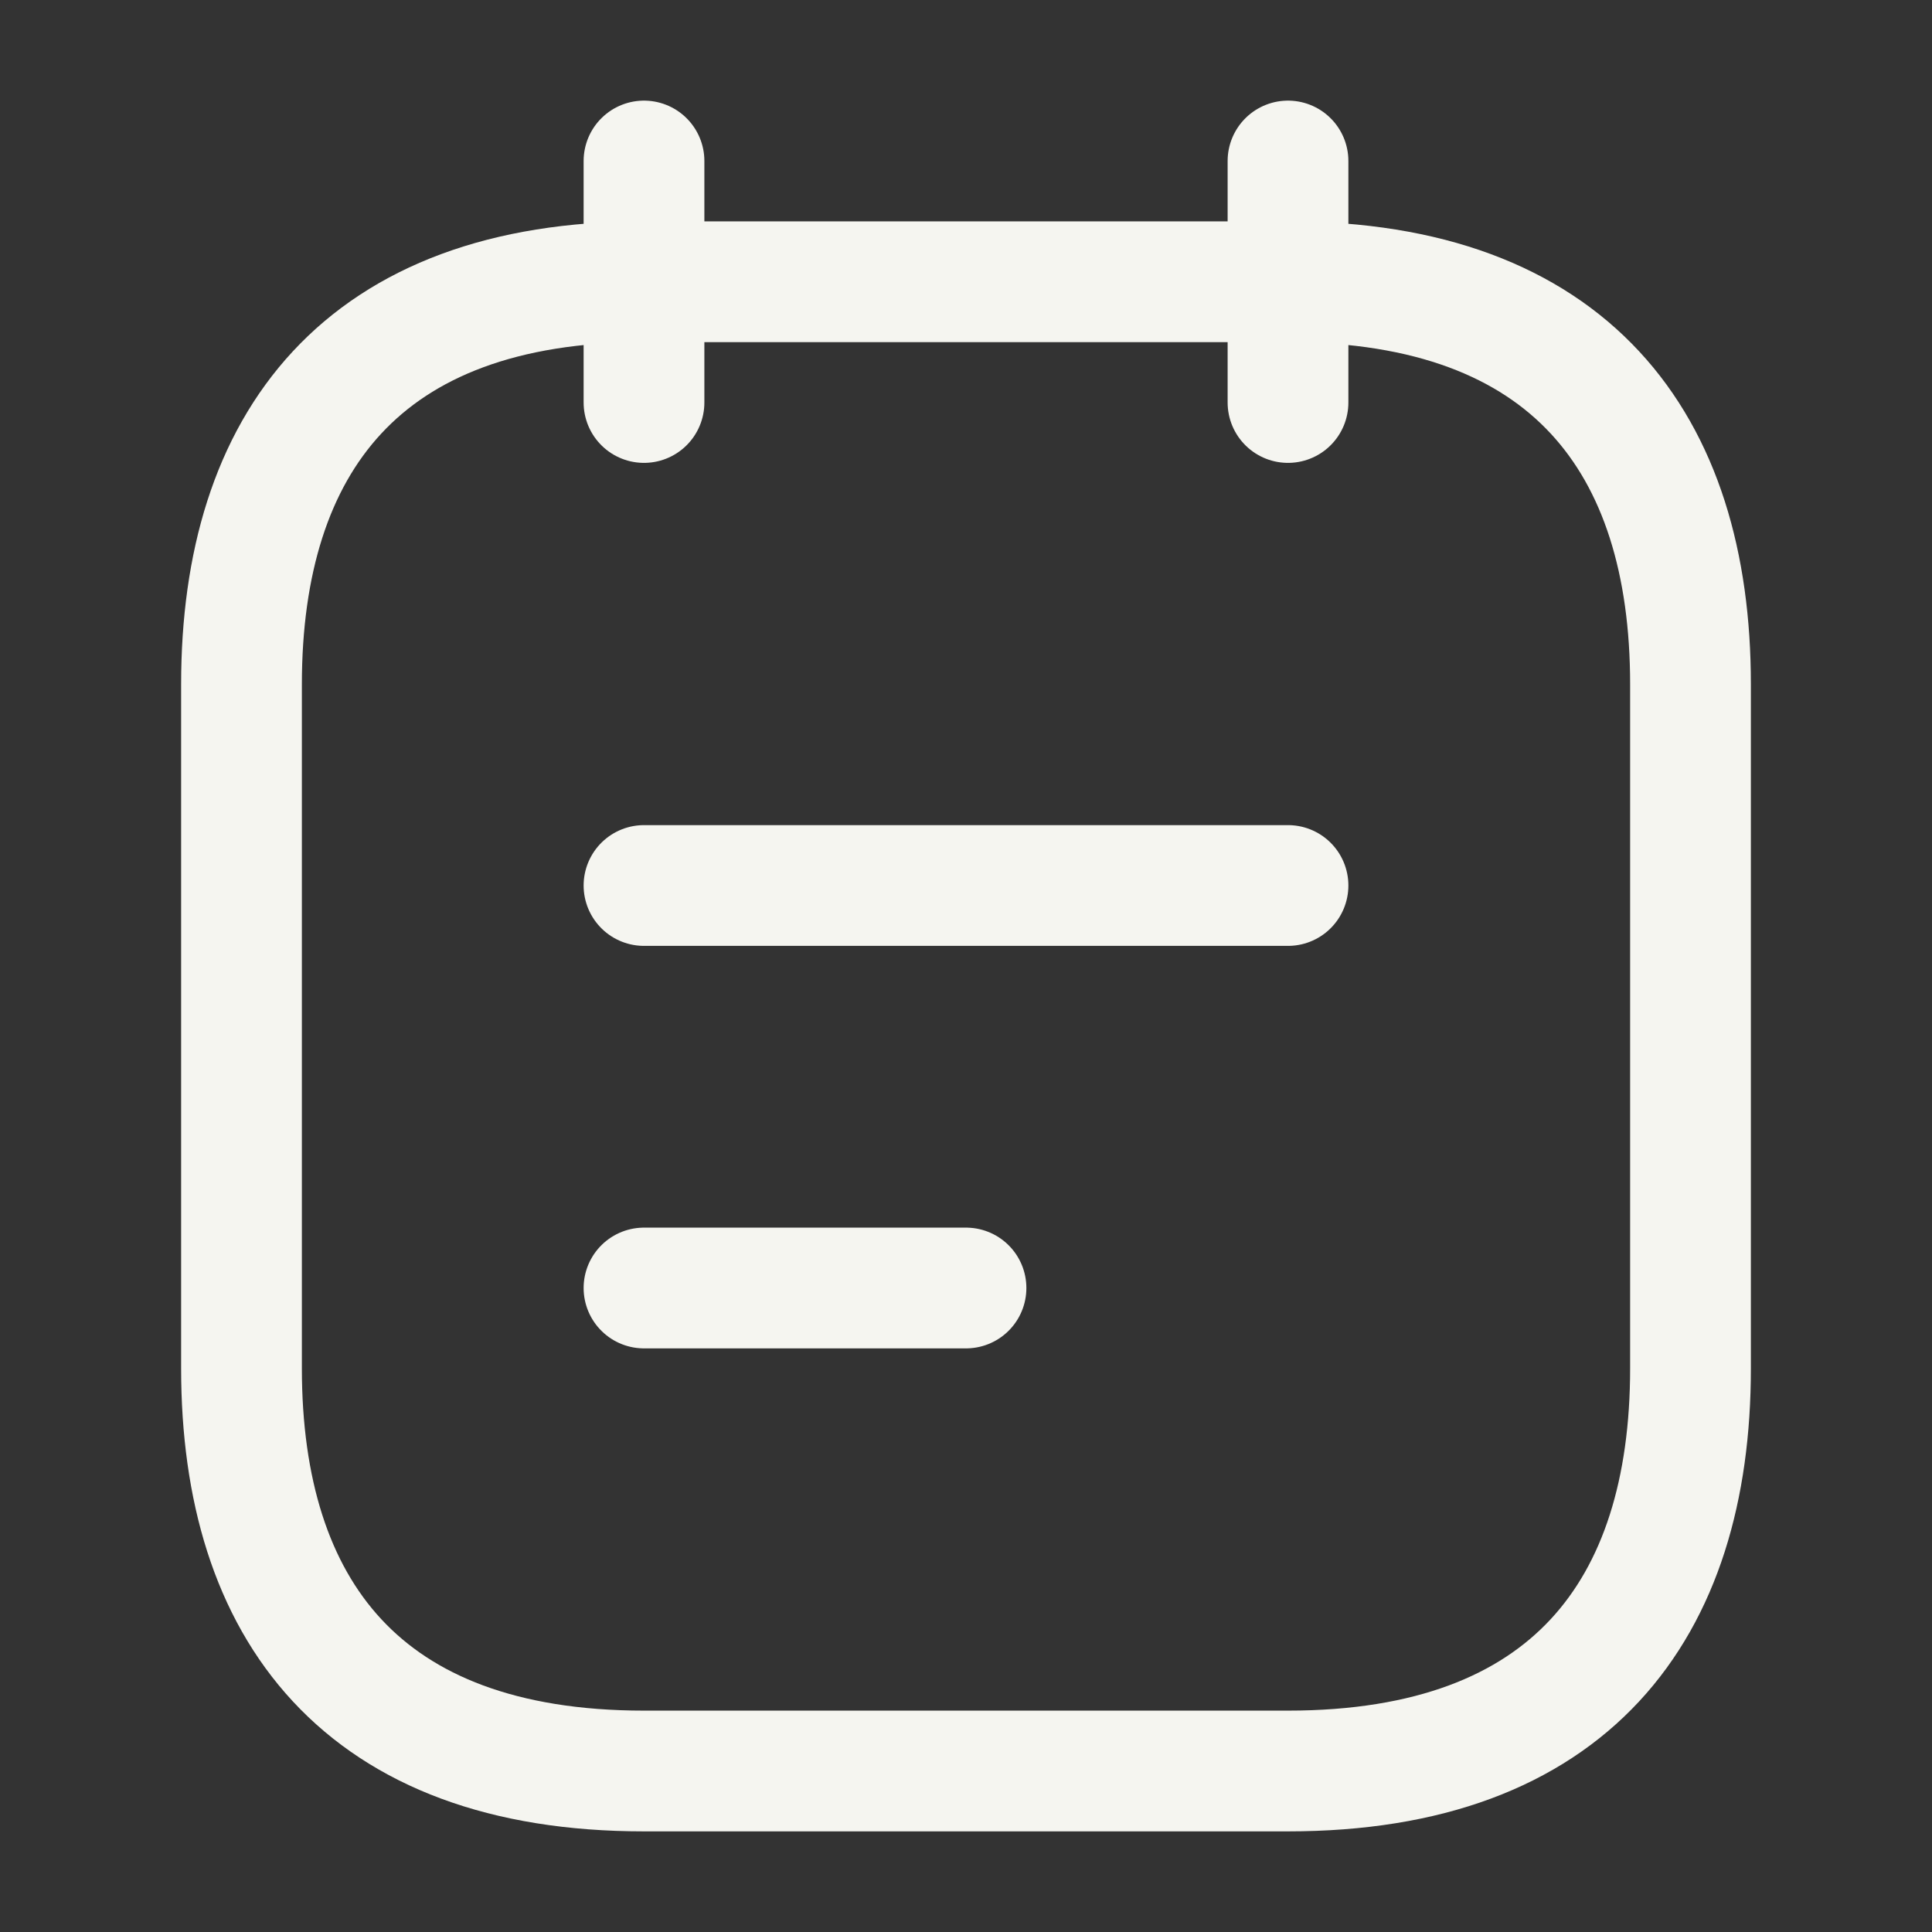 <svg width="24" height="24" viewBox="0 0 24 24" fill="none" xmlns="http://www.w3.org/2000/svg">
<rect x="0" y="0" width="24" height="24" fill="#333333" stroke="none"/>
<path d="M8 2V5" stroke="#F5F5F0" stroke-width="1.5" stroke-miterlimit="10" stroke-linecap="round" stroke-linejoin="round"/>
<path d="M16 2V5" stroke="#F5F5F0" stroke-width="1.5" stroke-miterlimit="10" stroke-linecap="round" stroke-linejoin="round"/>
<path d="M21 8.5V17C21 20 19.5 22 16 22H8C4.5 22 3 20 3 17V8.5C3 5.5 4.5 3.5 8 3.5H16C19.5 3.5 21 5.5 21 8.5Z" stroke="#F5F5F0" stroke-width="1.5" stroke-miterlimit="10" stroke-linecap="round" stroke-linejoin="round"/>
<path d="M8 11H16" stroke="#F5F5F0" stroke-width="1.5" stroke-miterlimit="10" stroke-linecap="round" stroke-linejoin="round"/>
<path d="M8 16H12" stroke="#F5F5F0" stroke-width="1.5" stroke-miterlimit="10" stroke-linecap="round" stroke-linejoin="round"/>
</svg>
